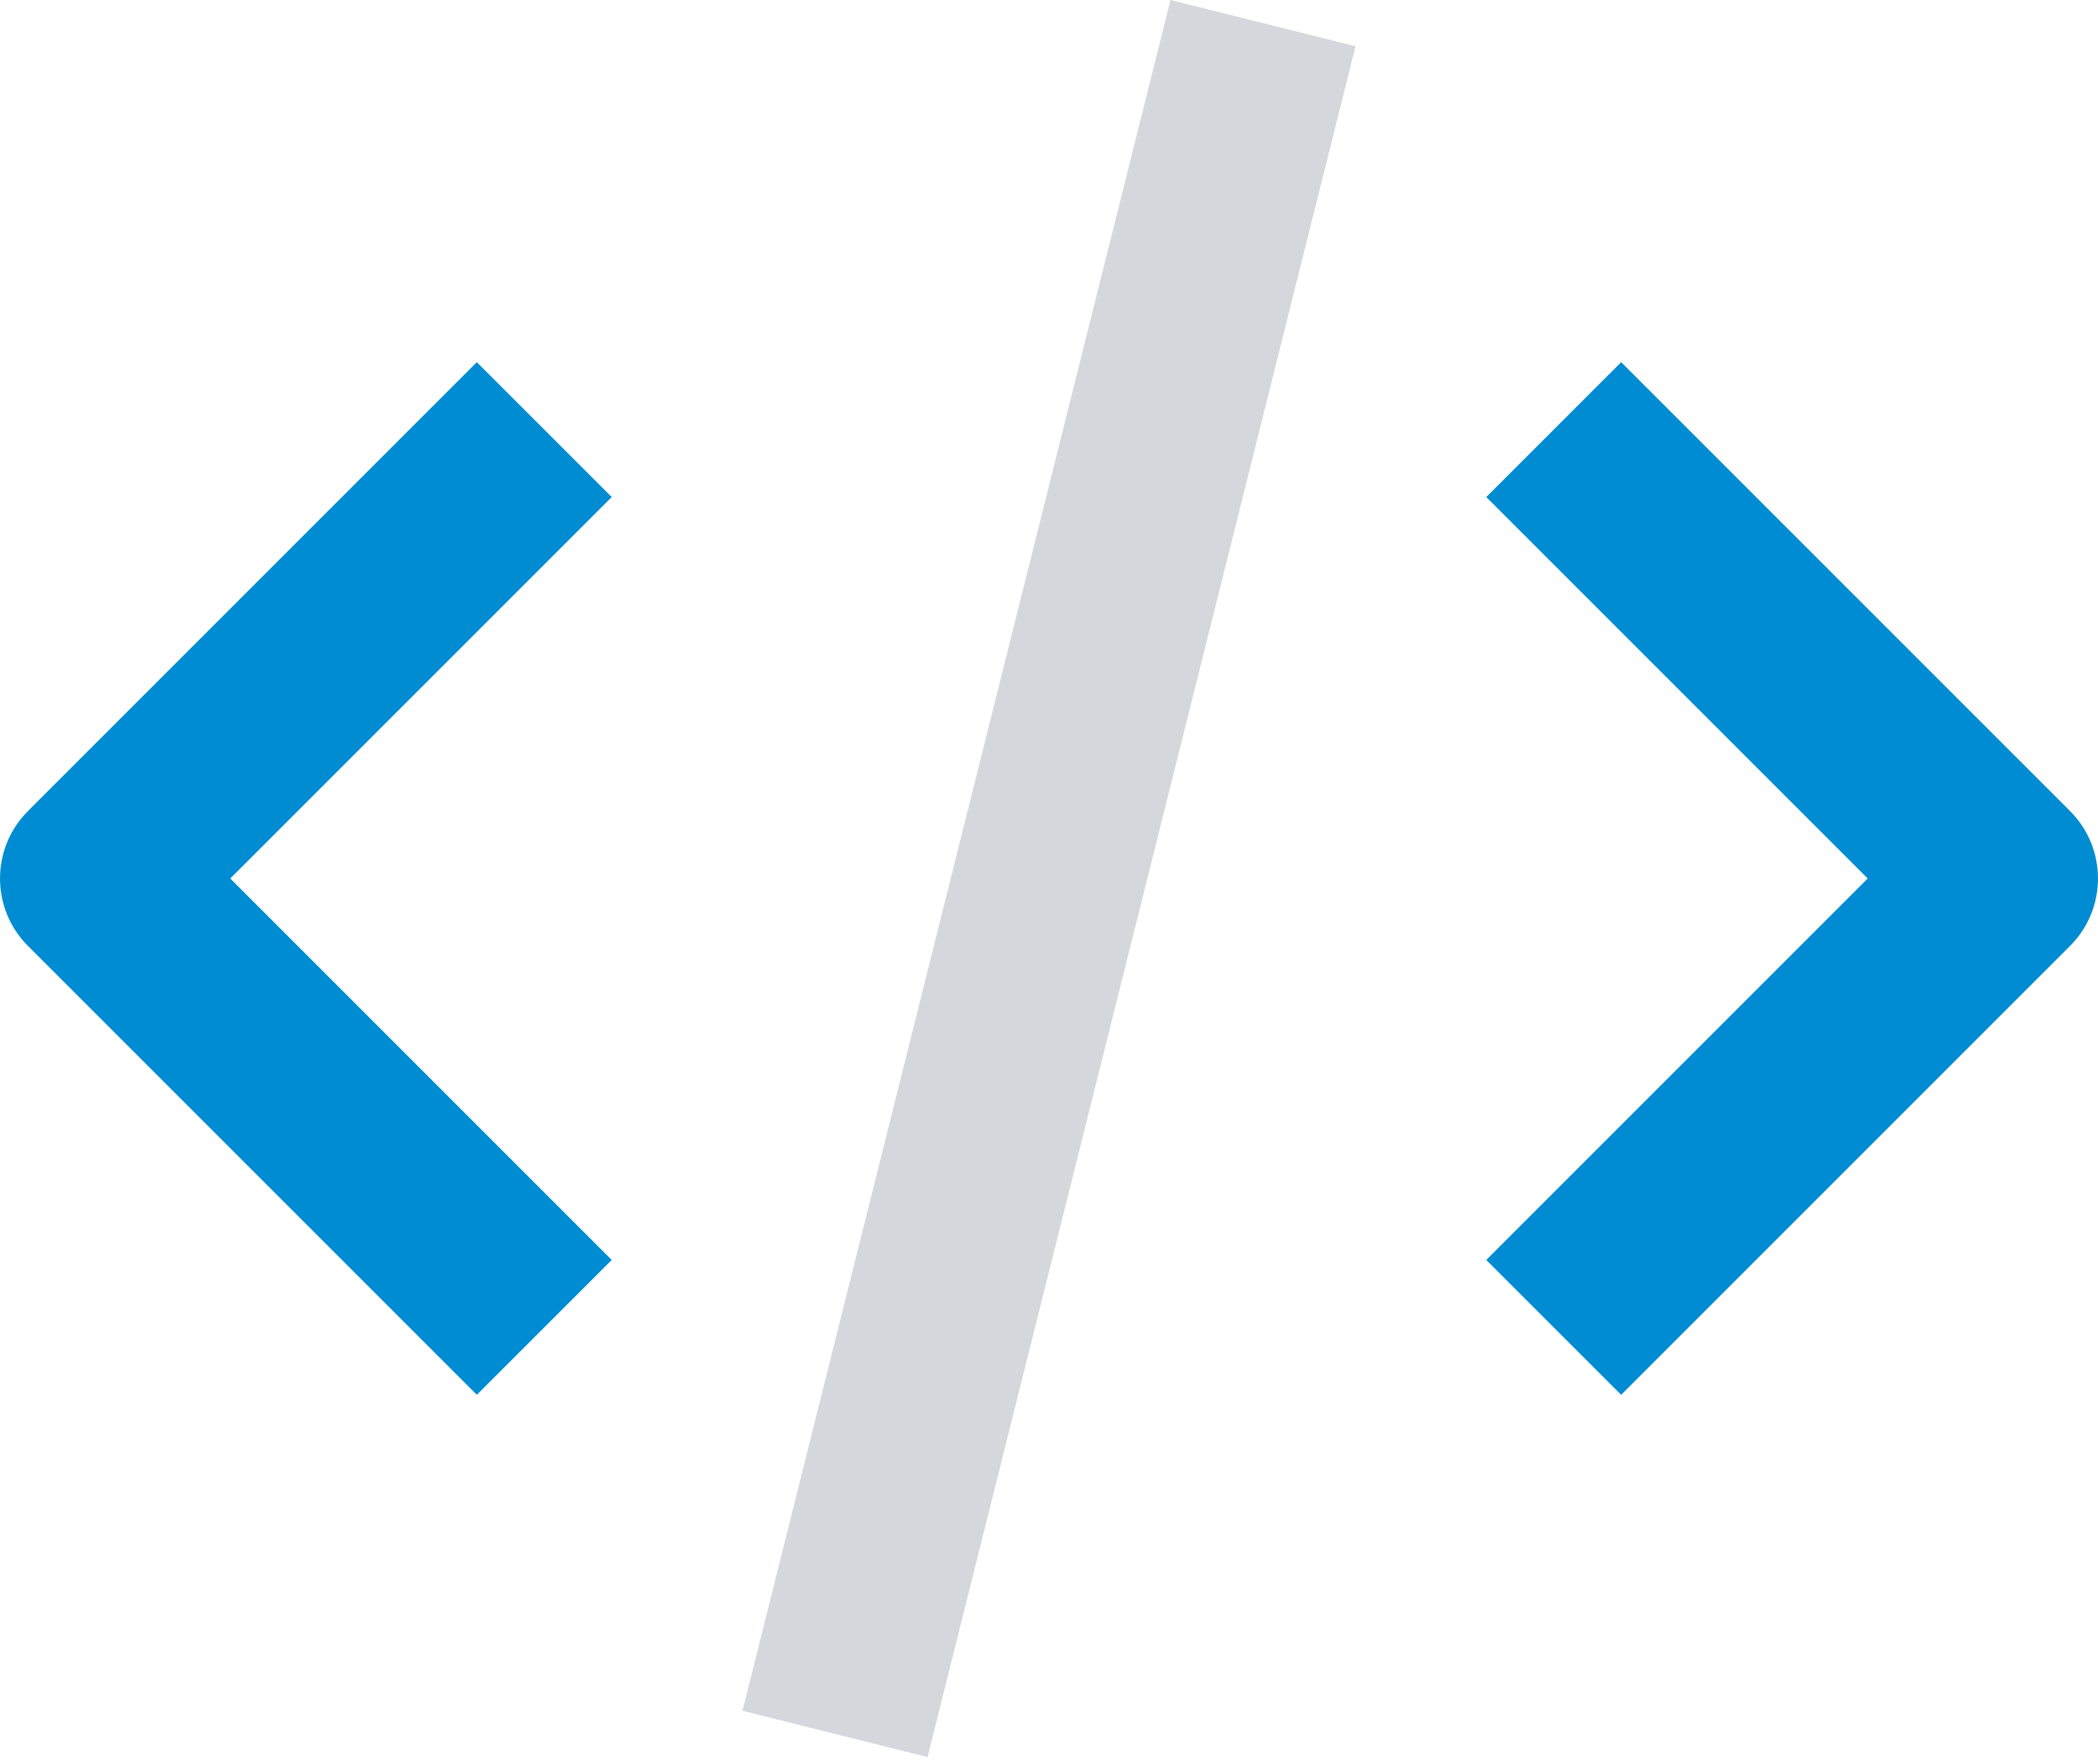 <svg width="44" height="37" viewBox="0 0 44 37" fill="none" xmlns="http://www.w3.org/2000/svg">
<path fill-rule="evenodd" clip-rule="evenodd" d="M10 29.252L0.586 19.838C-0.195 19.057 -0.195 17.791 0.586 17.01L10 7.596L12.829 10.424L4.829 18.424L12.829 26.424L10 29.252Z" fill="#008CD2"/>
<path fill-rule="evenodd" clip-rule="evenodd" d="M34 29.252L31.171 26.424L39.171 18.424L31.171 10.424L34 7.596L43.414 17.01C44.195 17.791 44.195 19.057 43.414 19.838L34 29.252Z" fill="#008CD2"/>
<rect x="15.572" y="35.879" width="36.985" height="4" transform="rotate(-75.954 15.572 35.879)" fill="#D5D7DD"/>
</svg>
